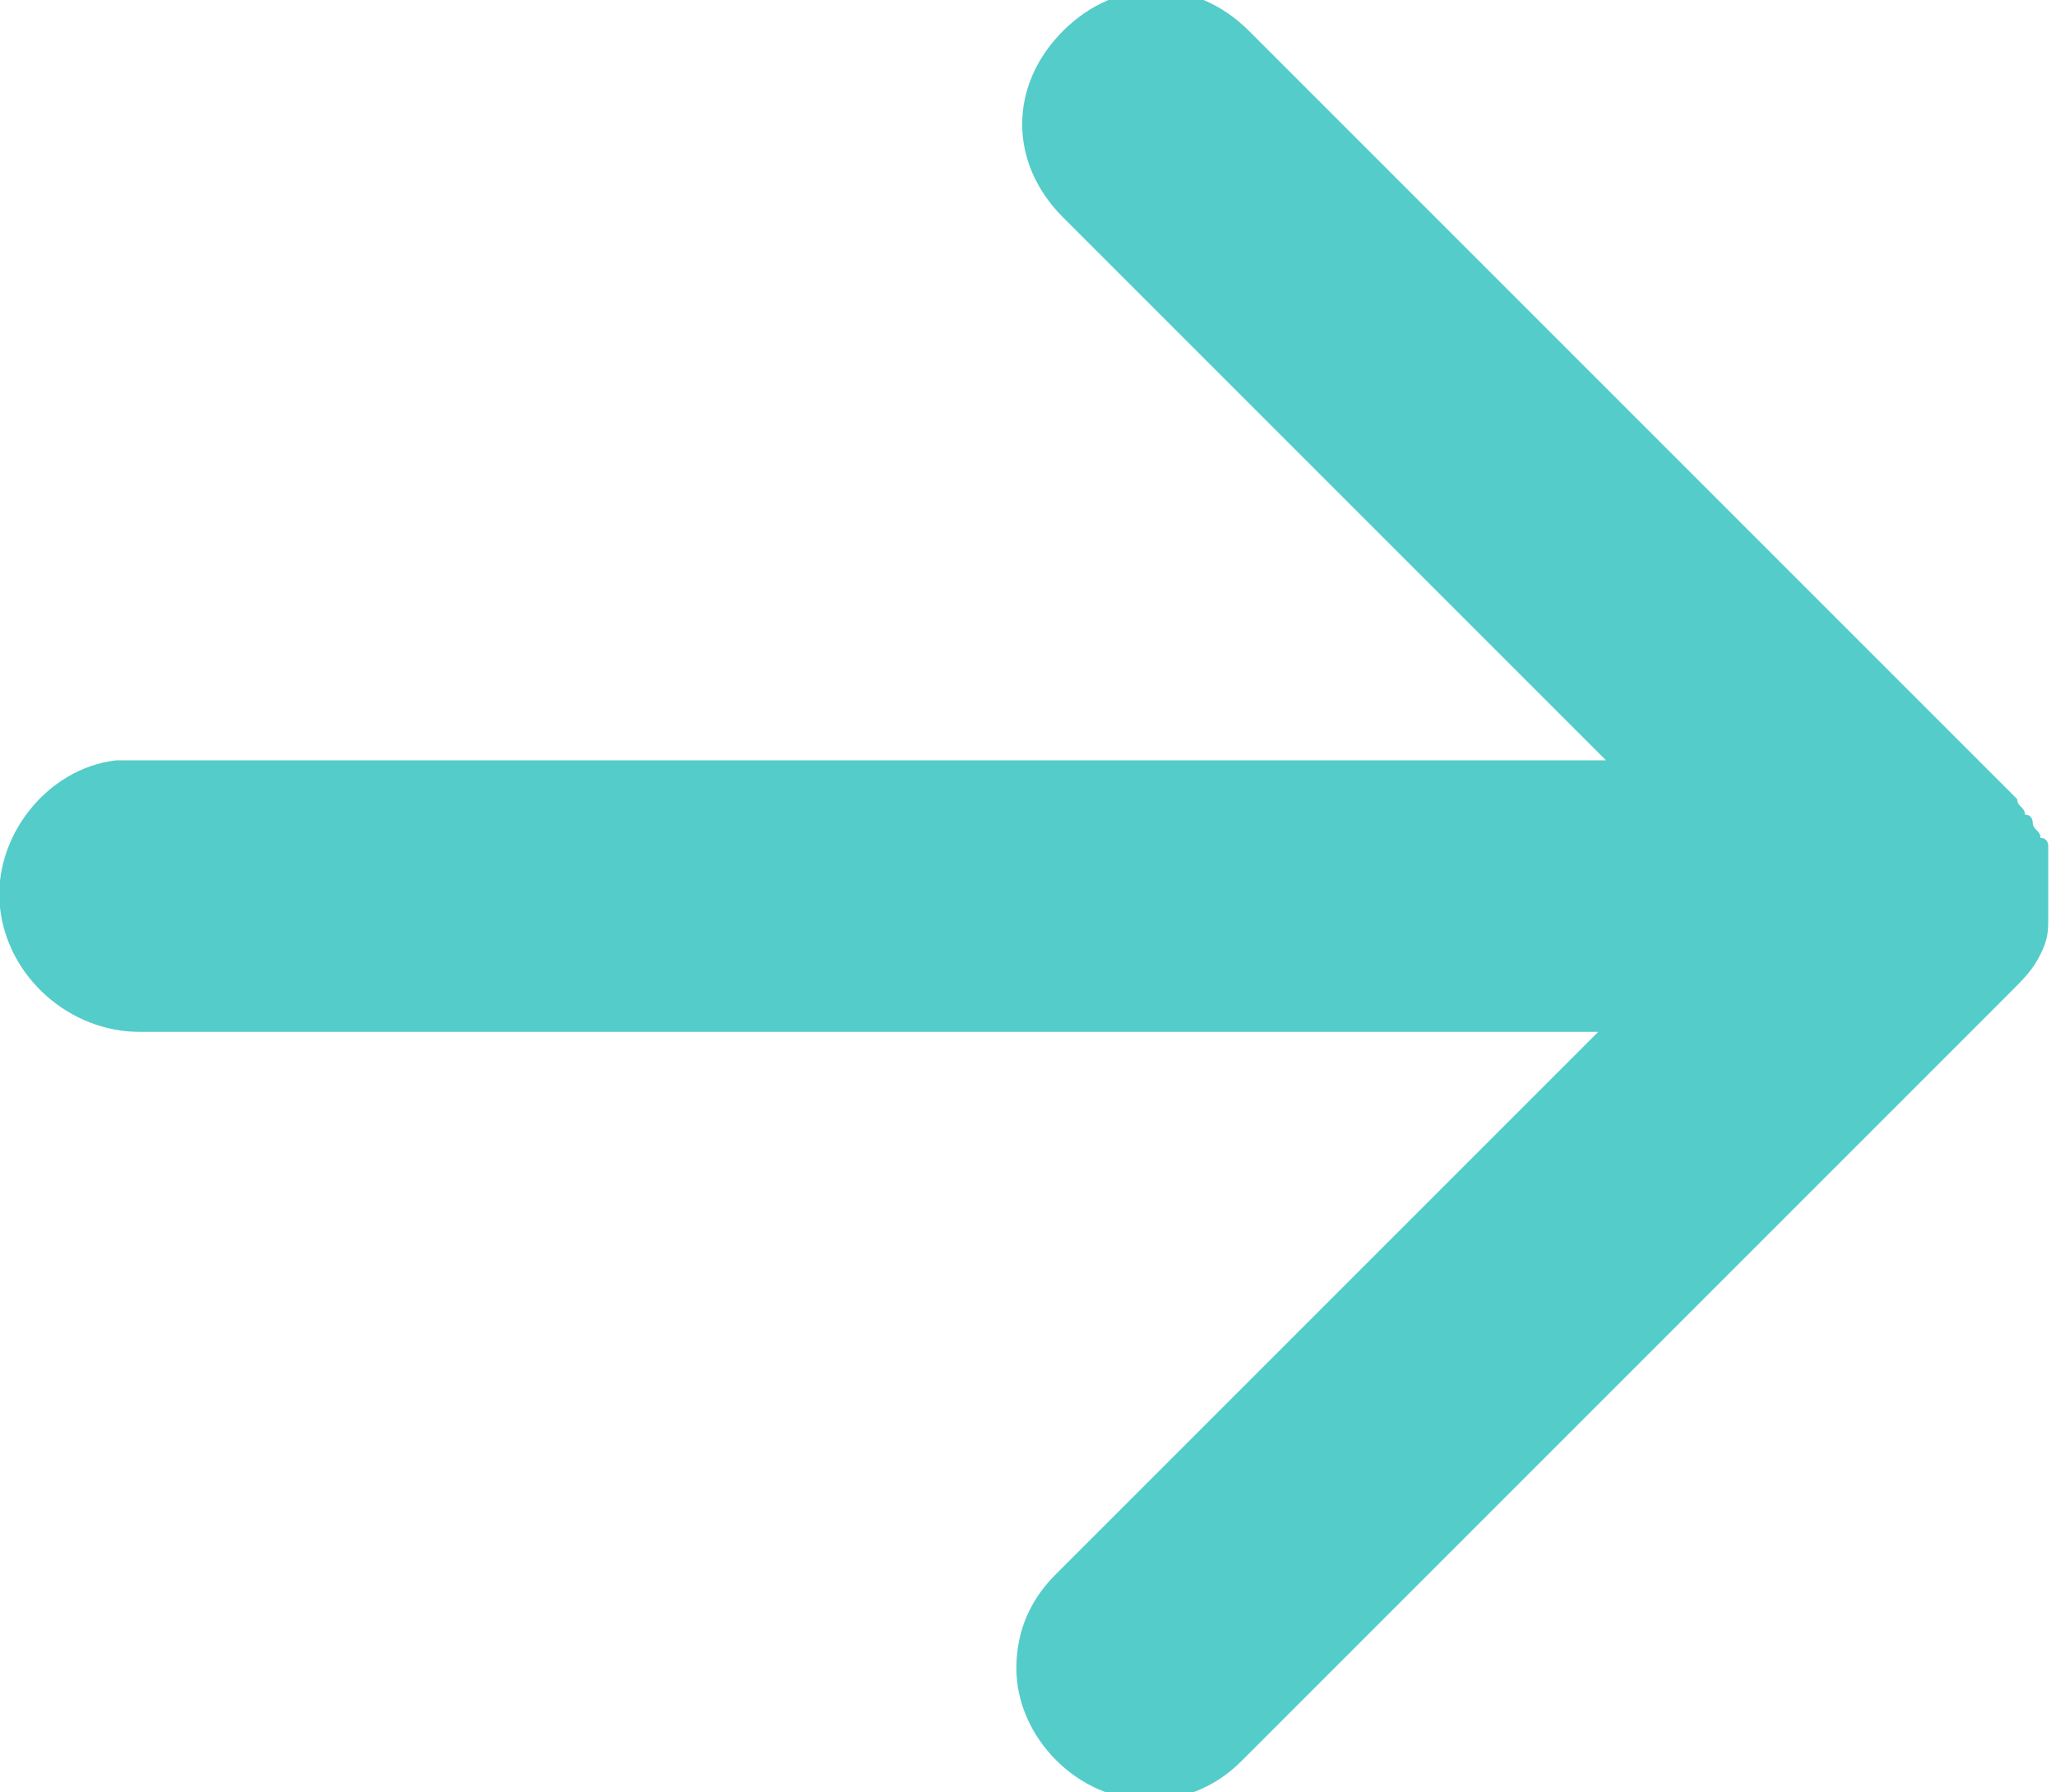 <?xml version="1.0" encoding="utf-8"?>
<!-- Generator: Adobe Illustrator 24.3.0, SVG Export Plug-In . SVG Version: 6.00 Build 0)  -->
<svg version="1.1" id="Arrow_3" xmlns="http://www.w3.org/2000/svg" xmlns:xlink="http://www.w3.org/1999/xlink" x="0px" y="0px"
	 viewBox="0 0 26.5 23.1" style="enable-background:new 0 0 26.5 23.1;" xml:space="preserve">
<style type="text/css">
	.st0{fill:#54CCC9;}
</style>
<path class="st0" d="M26.3,12.3c0.1-0.2,0.1-0.3,0.1-0.5c0,0,0,0,0,0c0,0,0,0,0-0.1c0-0.1,0-0.1,0-0.2c0-0.1,0-0.1,0-0.2
	c0-0.1,0-0.1,0-0.2c0-0.1,0-0.1,0-0.2c0,0,0-0.1-0.1-0.1c0-0.1-0.1-0.1-0.1-0.2c0,0,0-0.1-0.1-0.1c0-0.1-0.1-0.1-0.1-0.2
	c0,0,0,0,0,0l-9.9-9.9c-0.7-0.7-1.7-0.7-2.4,0c-0.7,0.7-0.7,1.7,0,2.4l7,7H1.8c-0.1,0-0.2,0-0.3,0C0.6,9.9-0.1,10.8,0,11.7
	c0.1,0.9,0.9,1.6,1.8,1.6h18.8l-7,7c-0.3,0.3-0.5,0.7-0.5,1.2c0,0.9,0.8,1.7,1.7,1.7c0.5,0,0.9-0.2,1.2-0.5l9.9-9.9c0,0,0,0,0,0
	C26.1,12.6,26.2,12.5,26.3,12.3C26.3,12.3,26.3,12.3,26.3,12.3z"/>
</svg>
